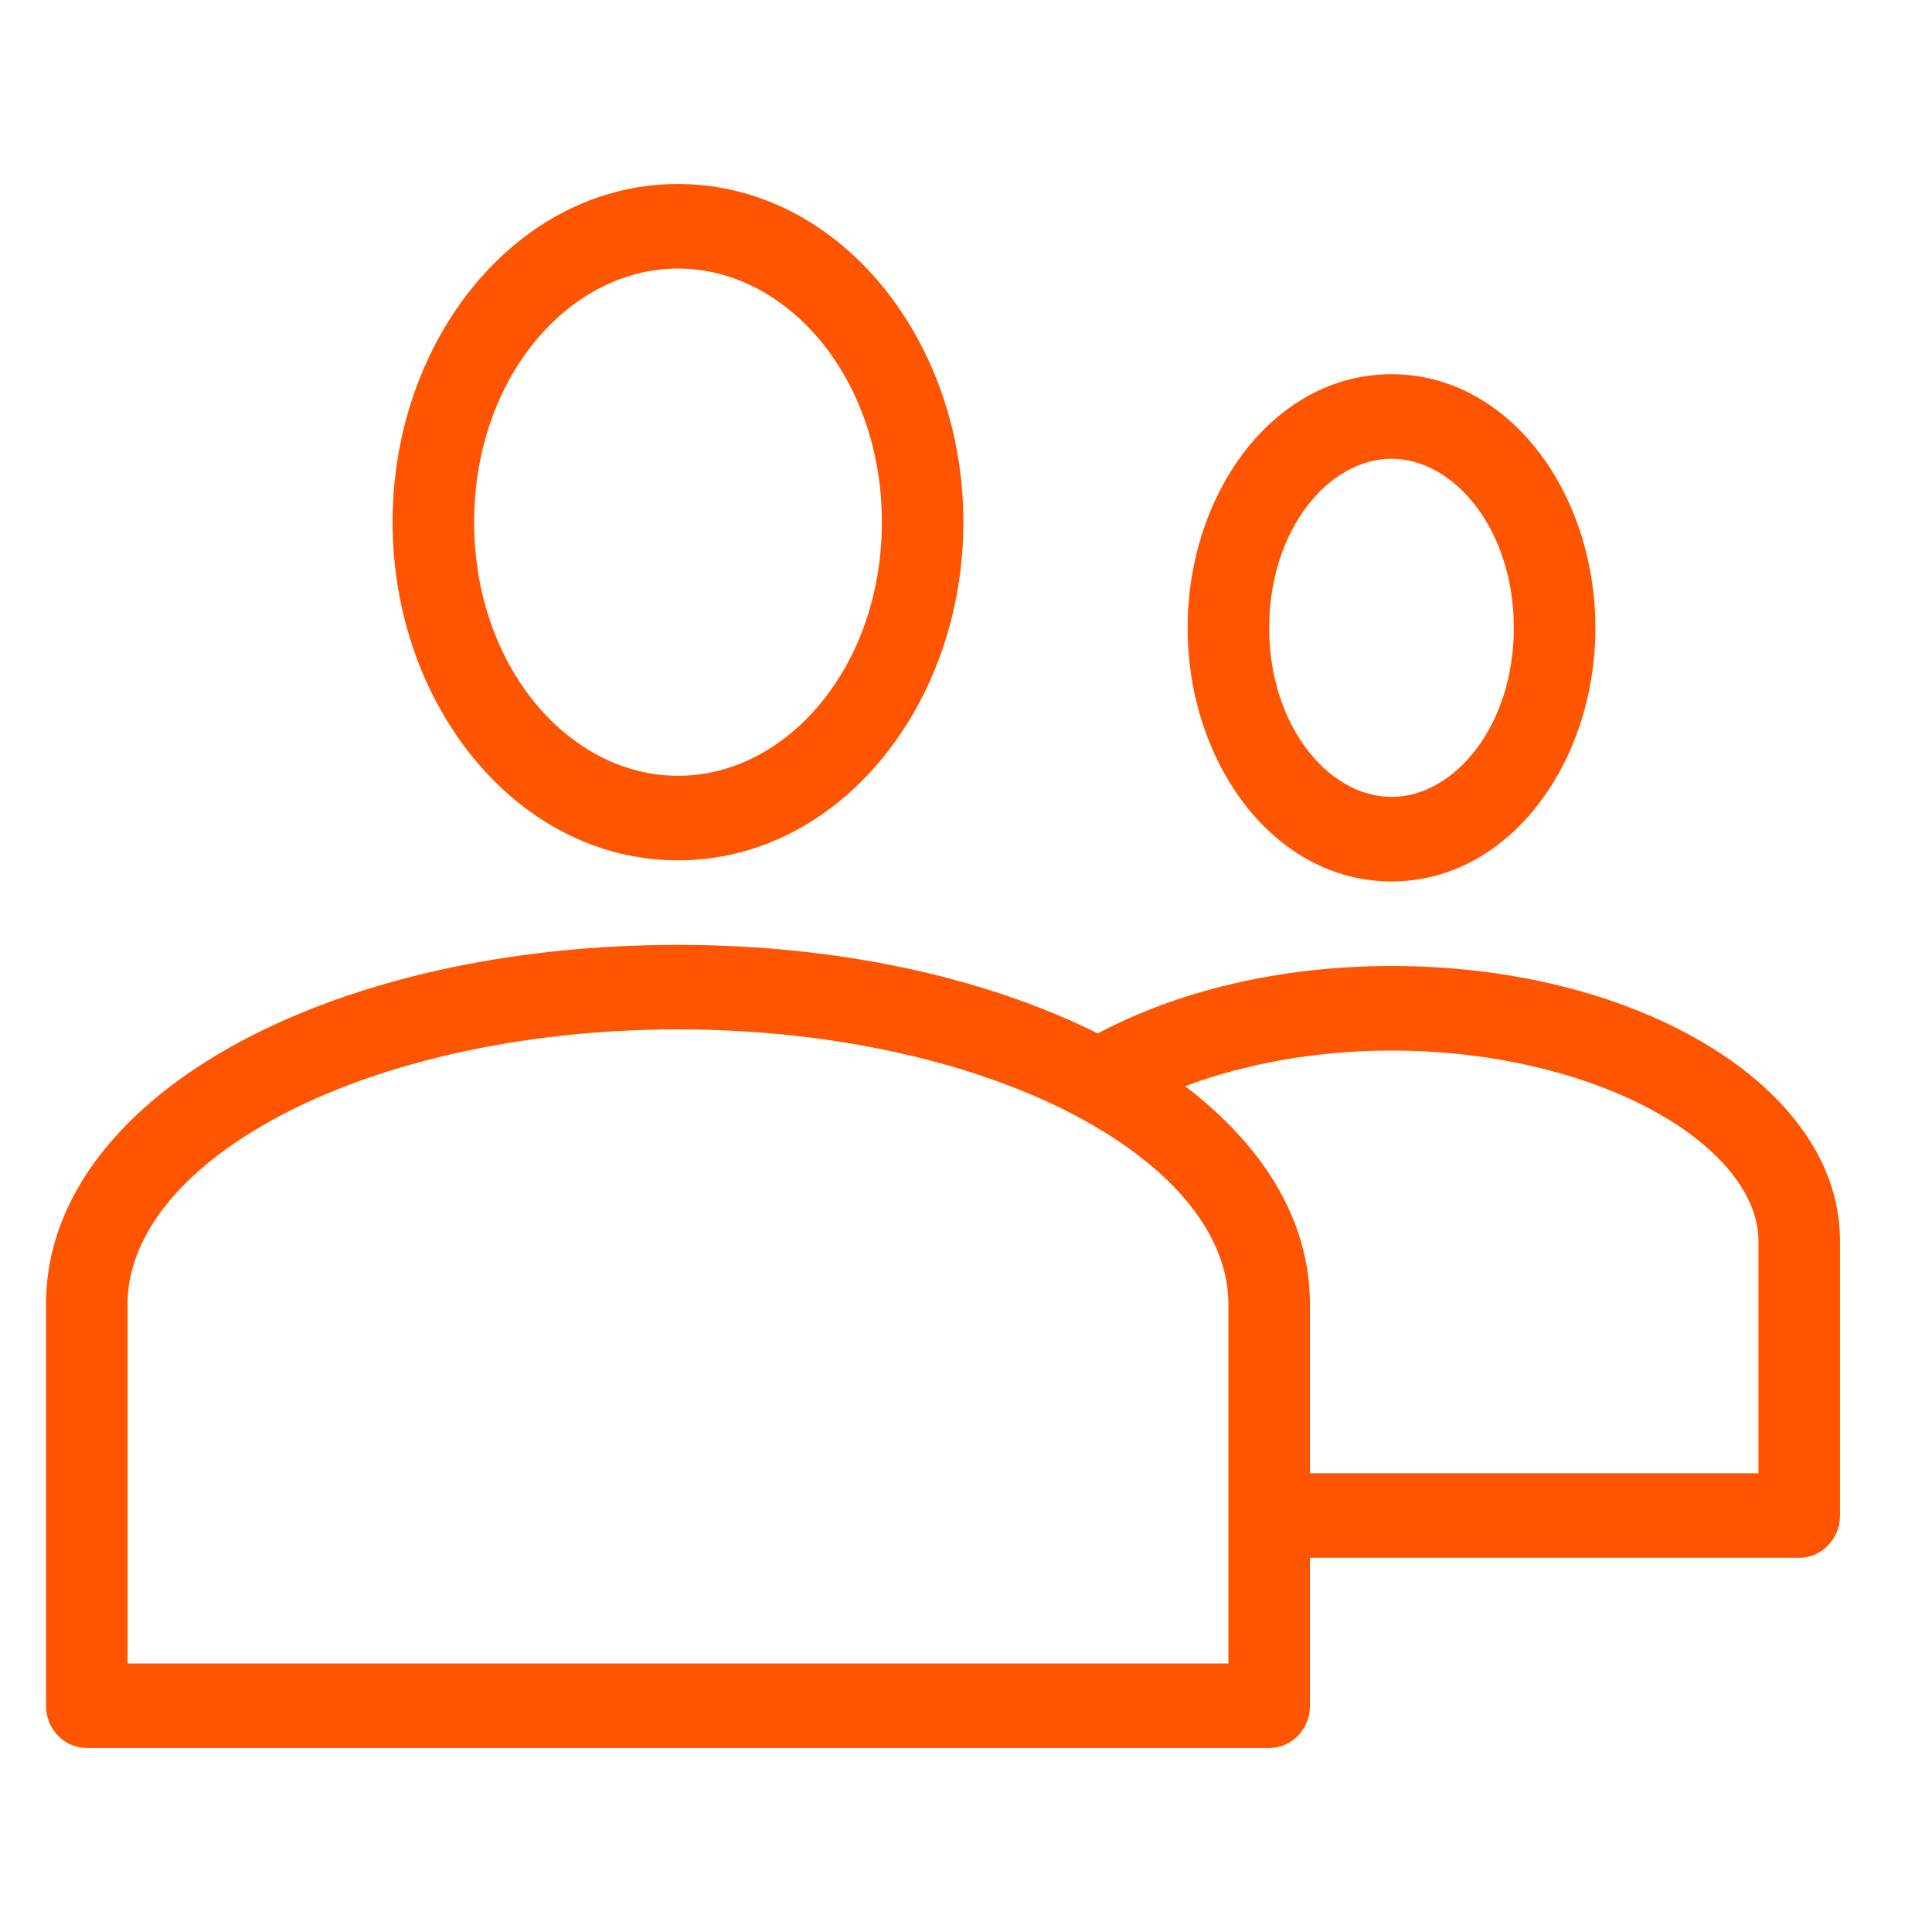 <svg width="42" height="42" viewBox="0 0 42 42" fill="none" xmlns="http://www.w3.org/2000/svg">
<path d="M14.739 4C11.243 4 8.534 7.373 8.534 11.351C8.534 15.33 11.243 18.703 14.739 18.703C18.235 18.703 20.943 15.33 20.943 11.351C20.943 7.373 18.235 4 14.739 4ZM14.739 5.838C17.117 5.838 19.171 8.224 19.171 11.351C19.171 14.478 17.117 16.865 14.739 16.865C12.36 16.865 10.307 14.478 10.307 11.351C10.307 8.224 12.36 5.838 14.739 5.838ZM30.25 8.135C27.693 8.135 25.818 10.714 25.818 13.649C25.818 16.584 27.693 19.162 30.25 19.162C32.807 19.162 34.682 16.584 34.682 13.649C34.682 10.714 32.807 8.135 30.25 8.135ZM30.25 9.973C31.609 9.973 32.909 11.508 32.909 13.649C32.909 15.789 31.609 17.324 30.25 17.324C28.891 17.324 27.591 15.789 27.591 13.649C27.591 11.508 28.891 9.973 30.25 9.973ZM14.739 20.541C11.057 20.541 7.726 21.307 5.238 22.637C2.75 23.967 1 25.955 1 28.351V37.081C1 37.325 1.093 37.559 1.26 37.731C1.426 37.903 1.651 38 1.886 38H27.591C27.826 38 28.051 37.903 28.218 37.731C28.384 37.559 28.477 37.325 28.477 37.081V33.865H39.114C39.349 33.865 39.574 33.768 39.74 33.596C39.907 33.423 40 33.19 40 32.946V26.973C40 25.153 38.72 23.642 36.953 22.622C35.186 21.603 32.841 21 30.25 21C27.807 21 25.593 21.549 23.865 22.465C21.421 21.25 18.244 20.541 14.739 20.541ZM14.739 22.378C18.177 22.378 21.264 23.12 23.422 24.274C25.581 25.428 26.704 26.901 26.704 28.351V36.162H2.773V28.351C2.773 26.901 3.897 25.428 6.055 24.274C8.213 23.12 11.3 22.378 14.739 22.378ZM30.25 22.838C32.569 22.838 34.657 23.401 36.094 24.231C37.532 25.06 38.227 26.078 38.227 26.973V32.027H28.477V28.351C28.477 26.482 27.412 24.867 25.763 23.613C27.036 23.136 28.578 22.838 30.25 22.838Z" fill="#FF5400"/>
</svg>
